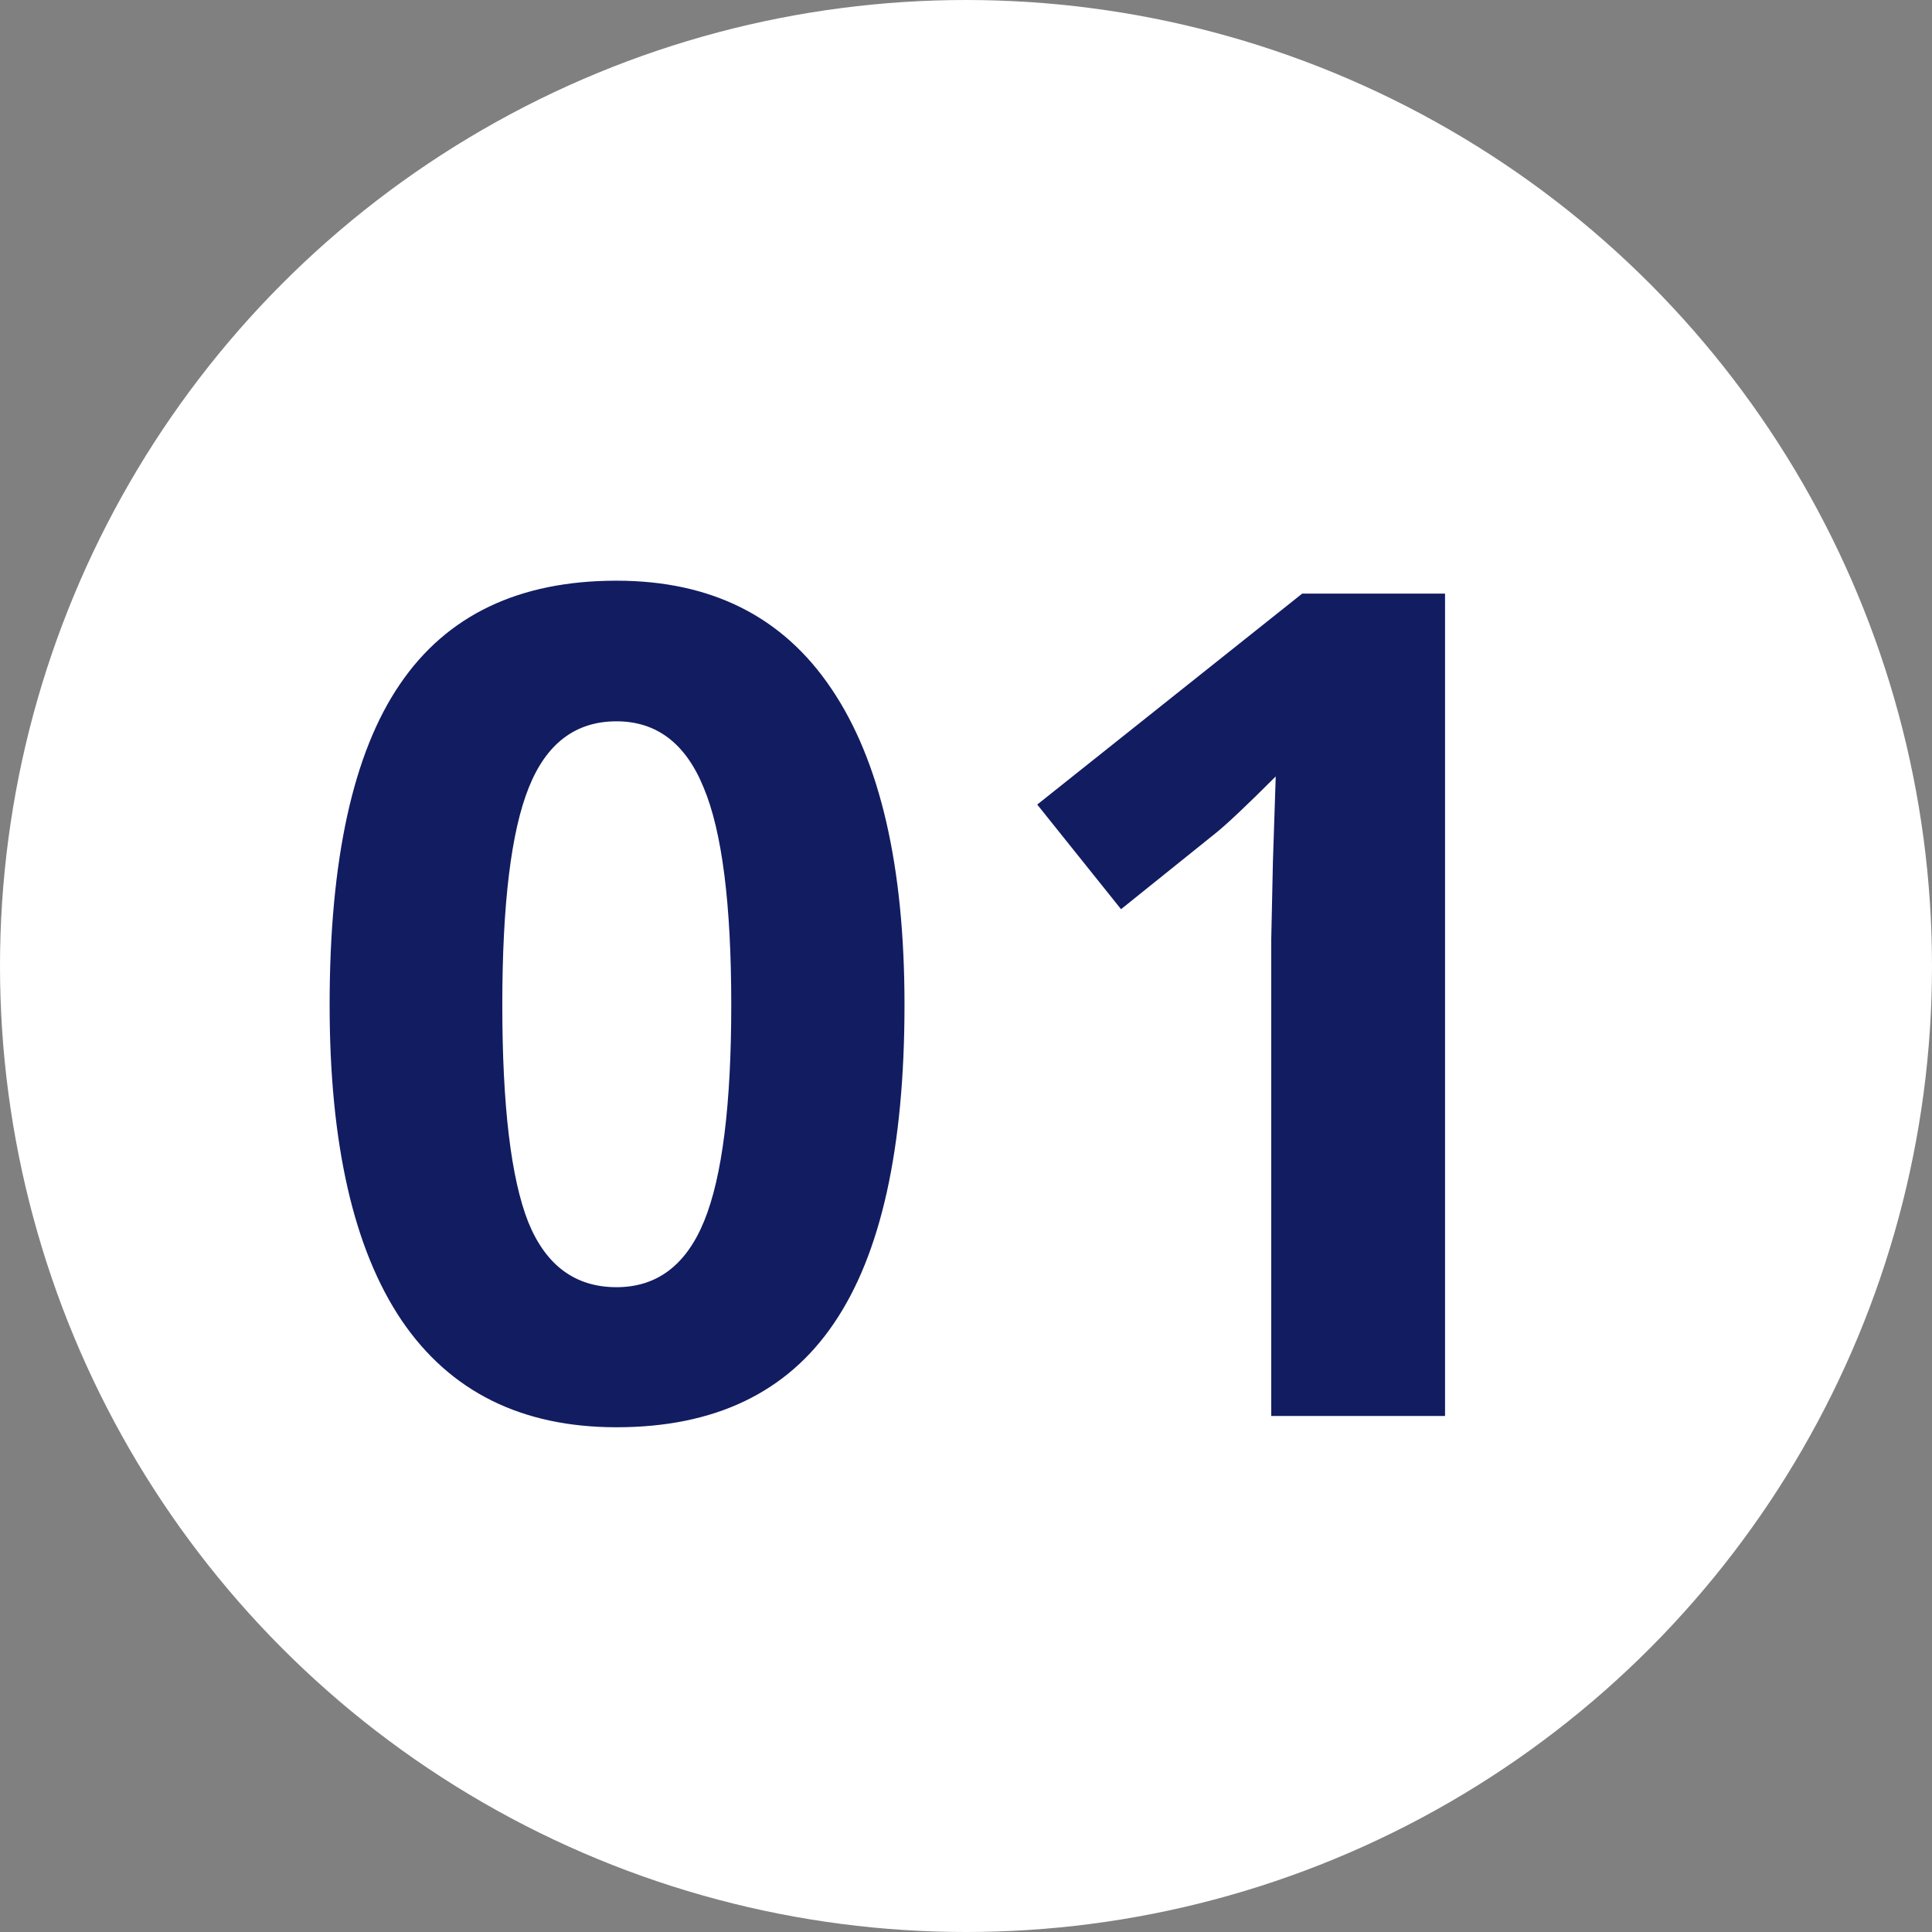 <svg width="161" height="161" viewBox="0 0 161 161" fill="none" xmlns="http://www.w3.org/2000/svg">
<rect x="0" y="0" width="161" height="161" fill="#808080" stroke="none"/>
<circle cx="80.5" cy="80.5" r="80.5" fill="white"/>
<path d="M75.375 83.734C75.375 95.703 73.406 104.562 69.469 110.312C65.562 116.062 59.531 118.938 51.375 118.938C43.469 118.938 37.5 115.969 33.469 110.031C29.469 104.094 27.469 95.328 27.469 83.734C27.469 71.641 29.422 62.734 33.328 57.016C37.234 51.266 43.25 48.391 51.375 48.391C59.281 48.391 65.25 51.391 69.281 57.391C73.344 63.391 75.375 72.172 75.375 83.734ZM41.859 83.734C41.859 92.141 42.578 98.172 44.016 101.828C45.484 105.453 47.938 107.266 51.375 107.266C54.75 107.266 57.188 105.422 58.688 101.734C60.188 98.047 60.938 92.047 60.938 83.734C60.938 75.328 60.172 69.297 58.641 65.641C57.141 61.953 54.719 60.109 51.375 60.109C47.969 60.109 45.531 61.953 44.062 65.641C42.594 69.297 41.859 75.328 41.859 83.734ZM120.42 118H105.936V78.344L106.076 71.828L106.311 64.703C103.904 67.109 102.232 68.688 101.295 69.438L93.42 75.766L86.436 67.047L108.514 49.469H120.42V118Z" fill="#121C61"/>
</svg>
